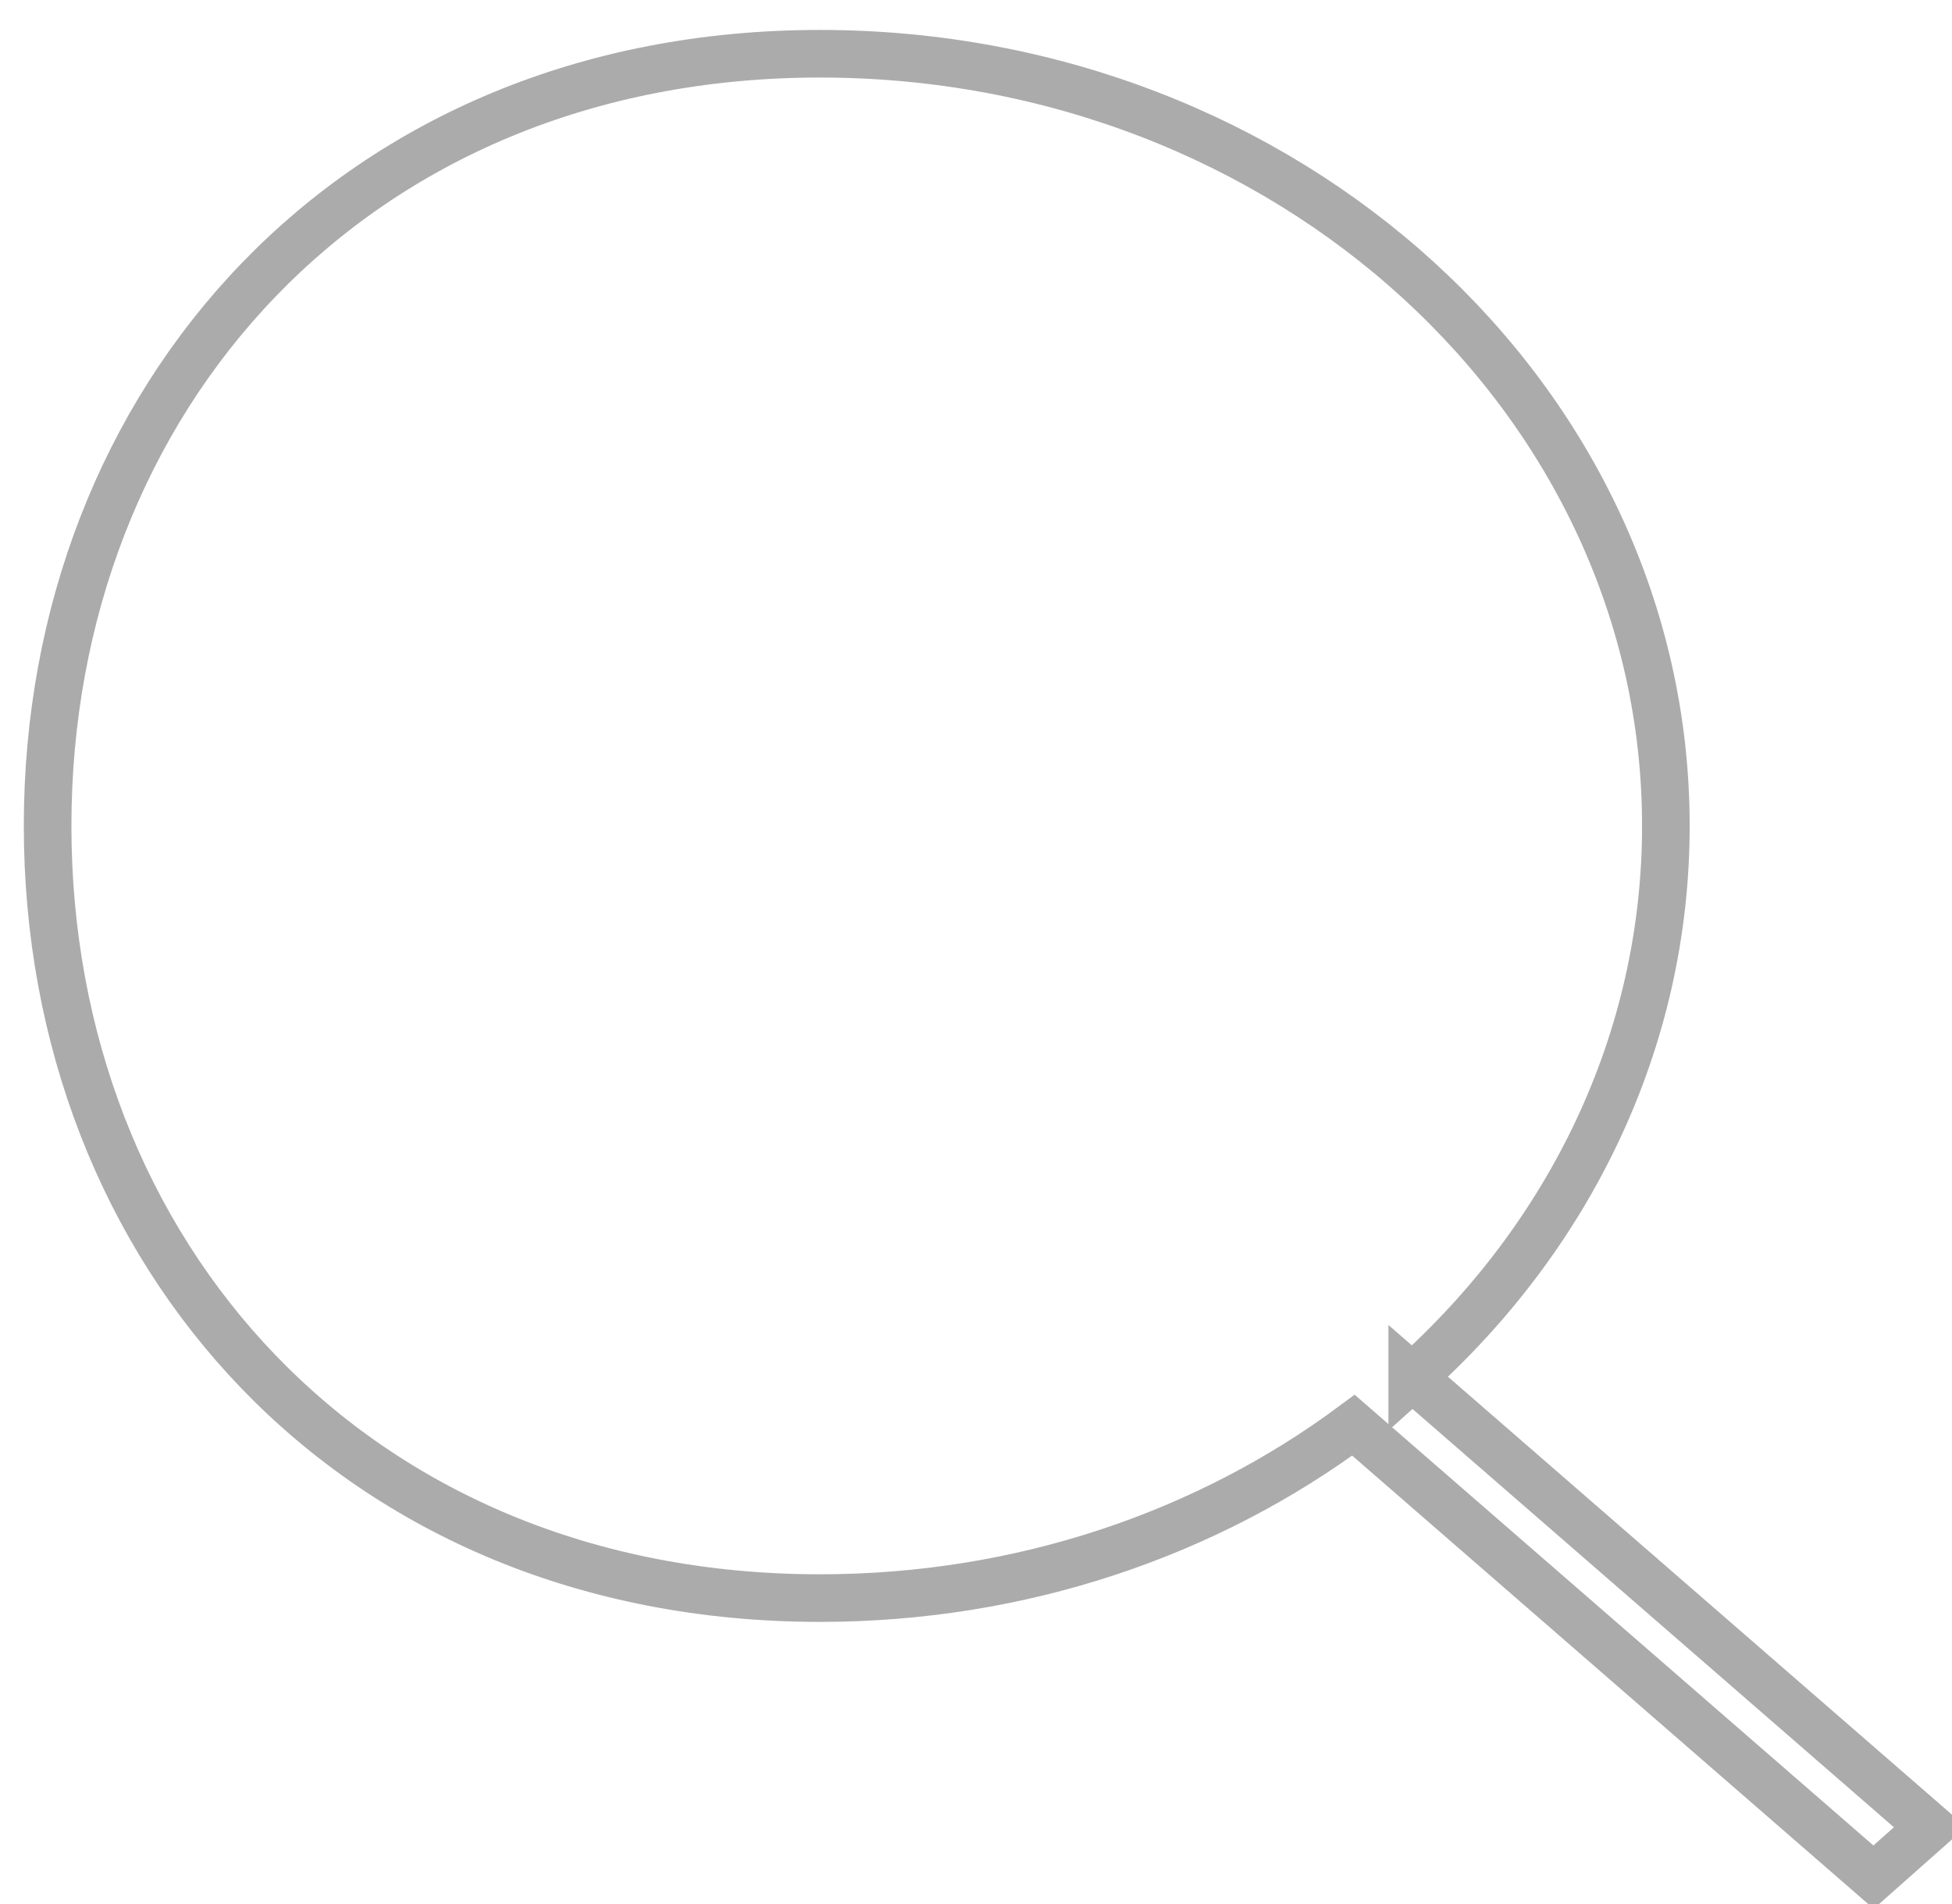 <svg xmlns="http://www.w3.org/2000/svg" width="41" height="40" viewBox="0 0 41 40">
    <path fill="none" fill-rule="evenodd" stroke="#ABABAB" d="M29.663 28.934c3.288-2.945 5.327-7.046 5.327-11.583 0-8.959-7.955-16.222-17.767-16.222C7.41 1.129 1 8.392 1 17.35c0 8.96 6.41 16.223 16.223 16.223 4.248 0 8.148-1.361 11.205-3.632l10.924 9.494 1.186-1.051-10.875-9.451z"/>
</svg>
